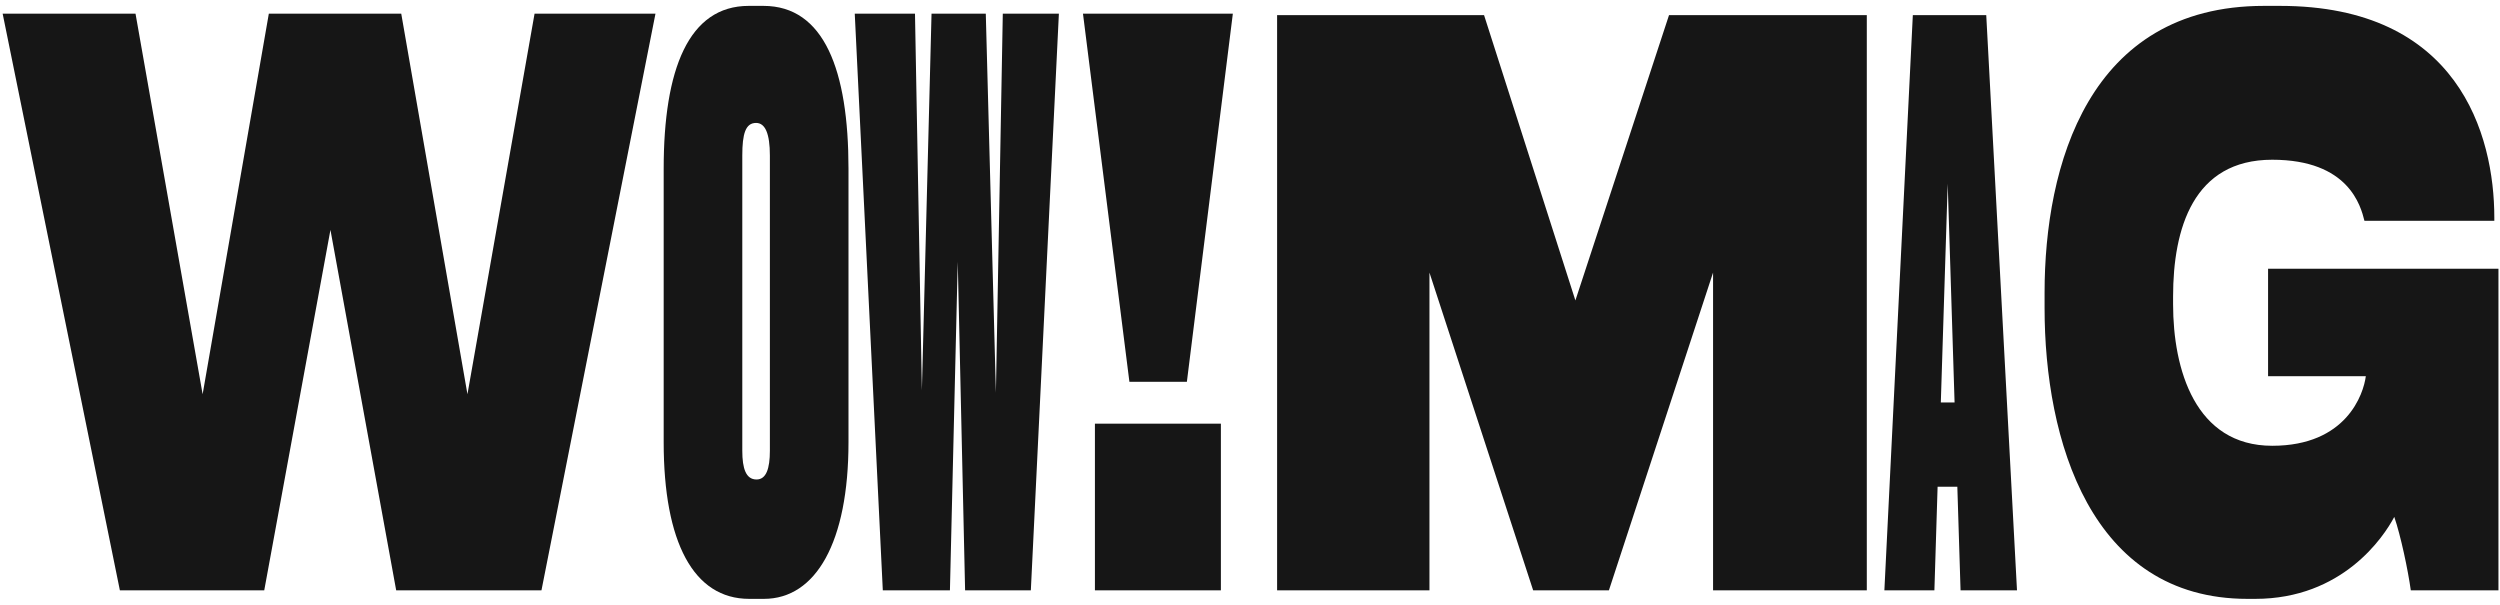 <svg width="244" height="59" viewBox="0 0 244 59" fill="none" xmlns="http://www.w3.org/2000/svg">
<path d="M124.645 57.619H139.515V26.606L149.637 57.619H157.028L167.195 26.606V57.619H182.2V1.48H162.895L153.758 29.323L144.845 1.48H124.645V57.619Z" fill="#161616"/>
<path d="M190.767 39.283H189.424L190.096 17.929L190.767 39.283ZM191.35 57.619H196.859L193.858 1.48H186.692L183.915 57.619H188.797L189.11 47.508H191.036L191.35 57.619Z" fill="#161616"/>
<path d="M220.11 58.449C228.62 58.449 232.651 52.412 233.681 50.45C234.308 52.261 235.025 55.657 235.294 57.619H243.849V26.229H221.364V36.718H230.904C230.68 38.453 229.023 43.508 221.767 43.508C214.242 43.508 212.093 36.038 212.093 29.7V28.946C212.093 22.305 214.063 15.59 221.767 15.59C229.247 15.59 230.412 20.117 230.77 21.551H243.446V21.249C243.446 13.1 239.907 0.574 222.529 0.574H220.961C203.806 0.574 199.551 16.194 199.551 28.568V30.077C199.551 42.905 204.03 58.449 219.349 58.449H220.11Z" fill="#161616"/>
<path d="M25.79 57.617L32.251 22.438L38.668 57.617H52.847L63.975 1.331H52.174L45.623 38.476L39.161 1.331H26.238L19.777 38.476L13.226 1.331H0.258L11.7 57.617H25.79Z" fill="#161616"/>
<path d="M82.813 16.461C82.813 6.853 80.435 0.574 74.512 0.574H73.076C67.198 0.574 64.775 6.778 64.775 16.461V43.167C64.775 52.926 67.692 58.449 73.121 58.449H74.557C79.628 58.449 82.813 52.926 82.813 43.167V16.461ZM75.14 43.999C75.14 45.739 74.781 46.798 73.839 46.798C72.807 46.798 72.448 45.739 72.448 43.999V15.175C72.448 13.057 72.762 11.998 73.794 11.998C74.692 11.998 75.14 13.057 75.14 15.175V43.999Z" fill="#161616"/>
<path d="M92.713 57.617L93.476 25.54L94.194 57.617H100.61L103.347 1.331H97.873L97.2 38.325L96.213 1.331H90.918L89.976 38.098L89.303 1.331H83.424L86.162 57.617H92.713Z" fill="#161616"/>
<path d="M105.698 1.331L110.23 37.266H115.839L120.326 1.331H105.698ZM119.159 41.351H106.864V57.617H119.159V41.351Z" fill="#161616"/>
</svg>
